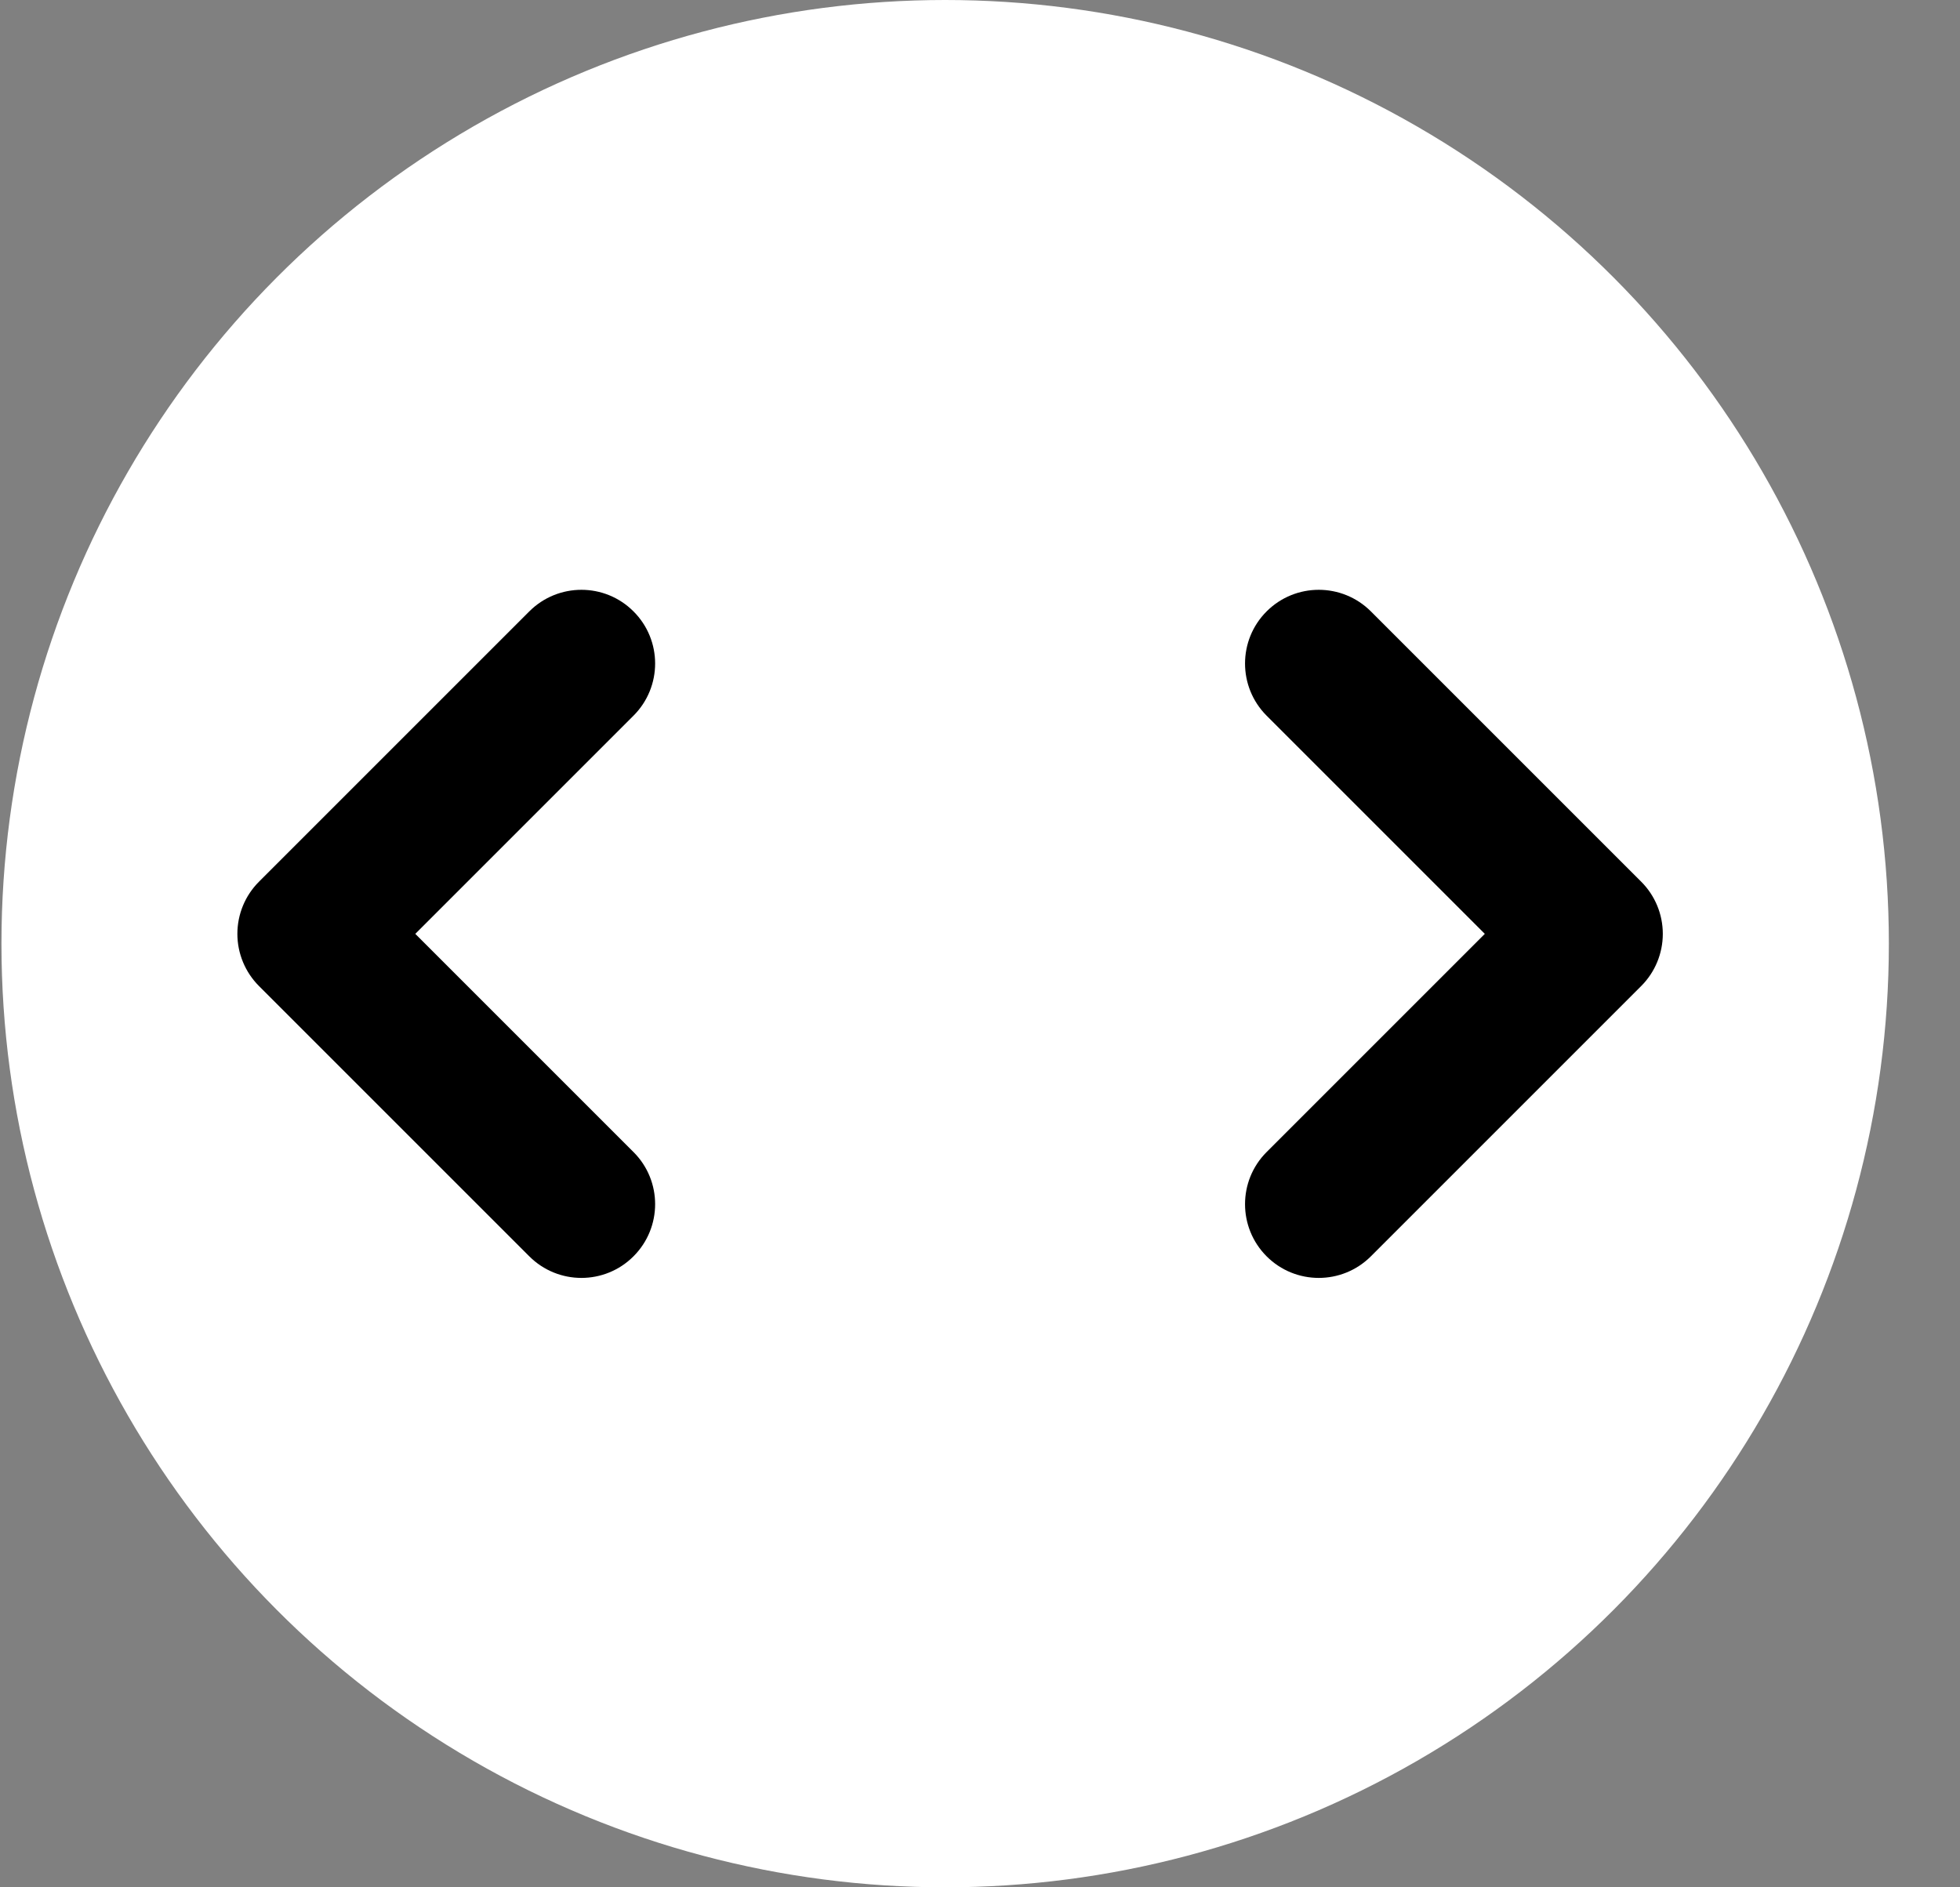 <svg width="27" height="26" viewBox="0 0 27 26" fill="none" xmlns="http://www.w3.org/2000/svg">
<rect x="0" y="0" width="27" height="26" fill="#808080" stroke="none"/>
<ellipse cx="13.02" cy="13" rx="13" ry="13" fill="white"/>
<path fill-rule="evenodd" clip-rule="evenodd" d="M22.906 12.865C22.906 12.595 22.799 12.337 22.609 12.147L18.885 8.423C18.488 8.026 17.845 8.026 17.448 8.423C17.052 8.819 17.052 9.462 17.448 9.859L20.454 12.865L17.448 15.871C17.052 16.267 17.052 16.91 17.448 17.307C17.845 17.704 18.488 17.704 18.885 17.307L22.609 13.583C22.799 13.393 22.906 13.134 22.906 12.865Z" fill="black"/>
<path fill-rule="evenodd" clip-rule="evenodd" d="M3.27 12.865C3.27 12.595 3.377 12.337 3.567 12.147L7.291 8.423C7.688 8.026 8.331 8.026 8.727 8.423C9.124 8.819 9.124 9.462 8.727 9.859L5.721 12.865L8.727 15.871C9.124 16.267 9.124 16.91 8.727 17.307C8.331 17.704 7.688 17.704 7.291 17.307L3.567 13.583C3.377 13.393 3.27 13.134 3.27 12.865Z" fill="black"/>
</svg>
